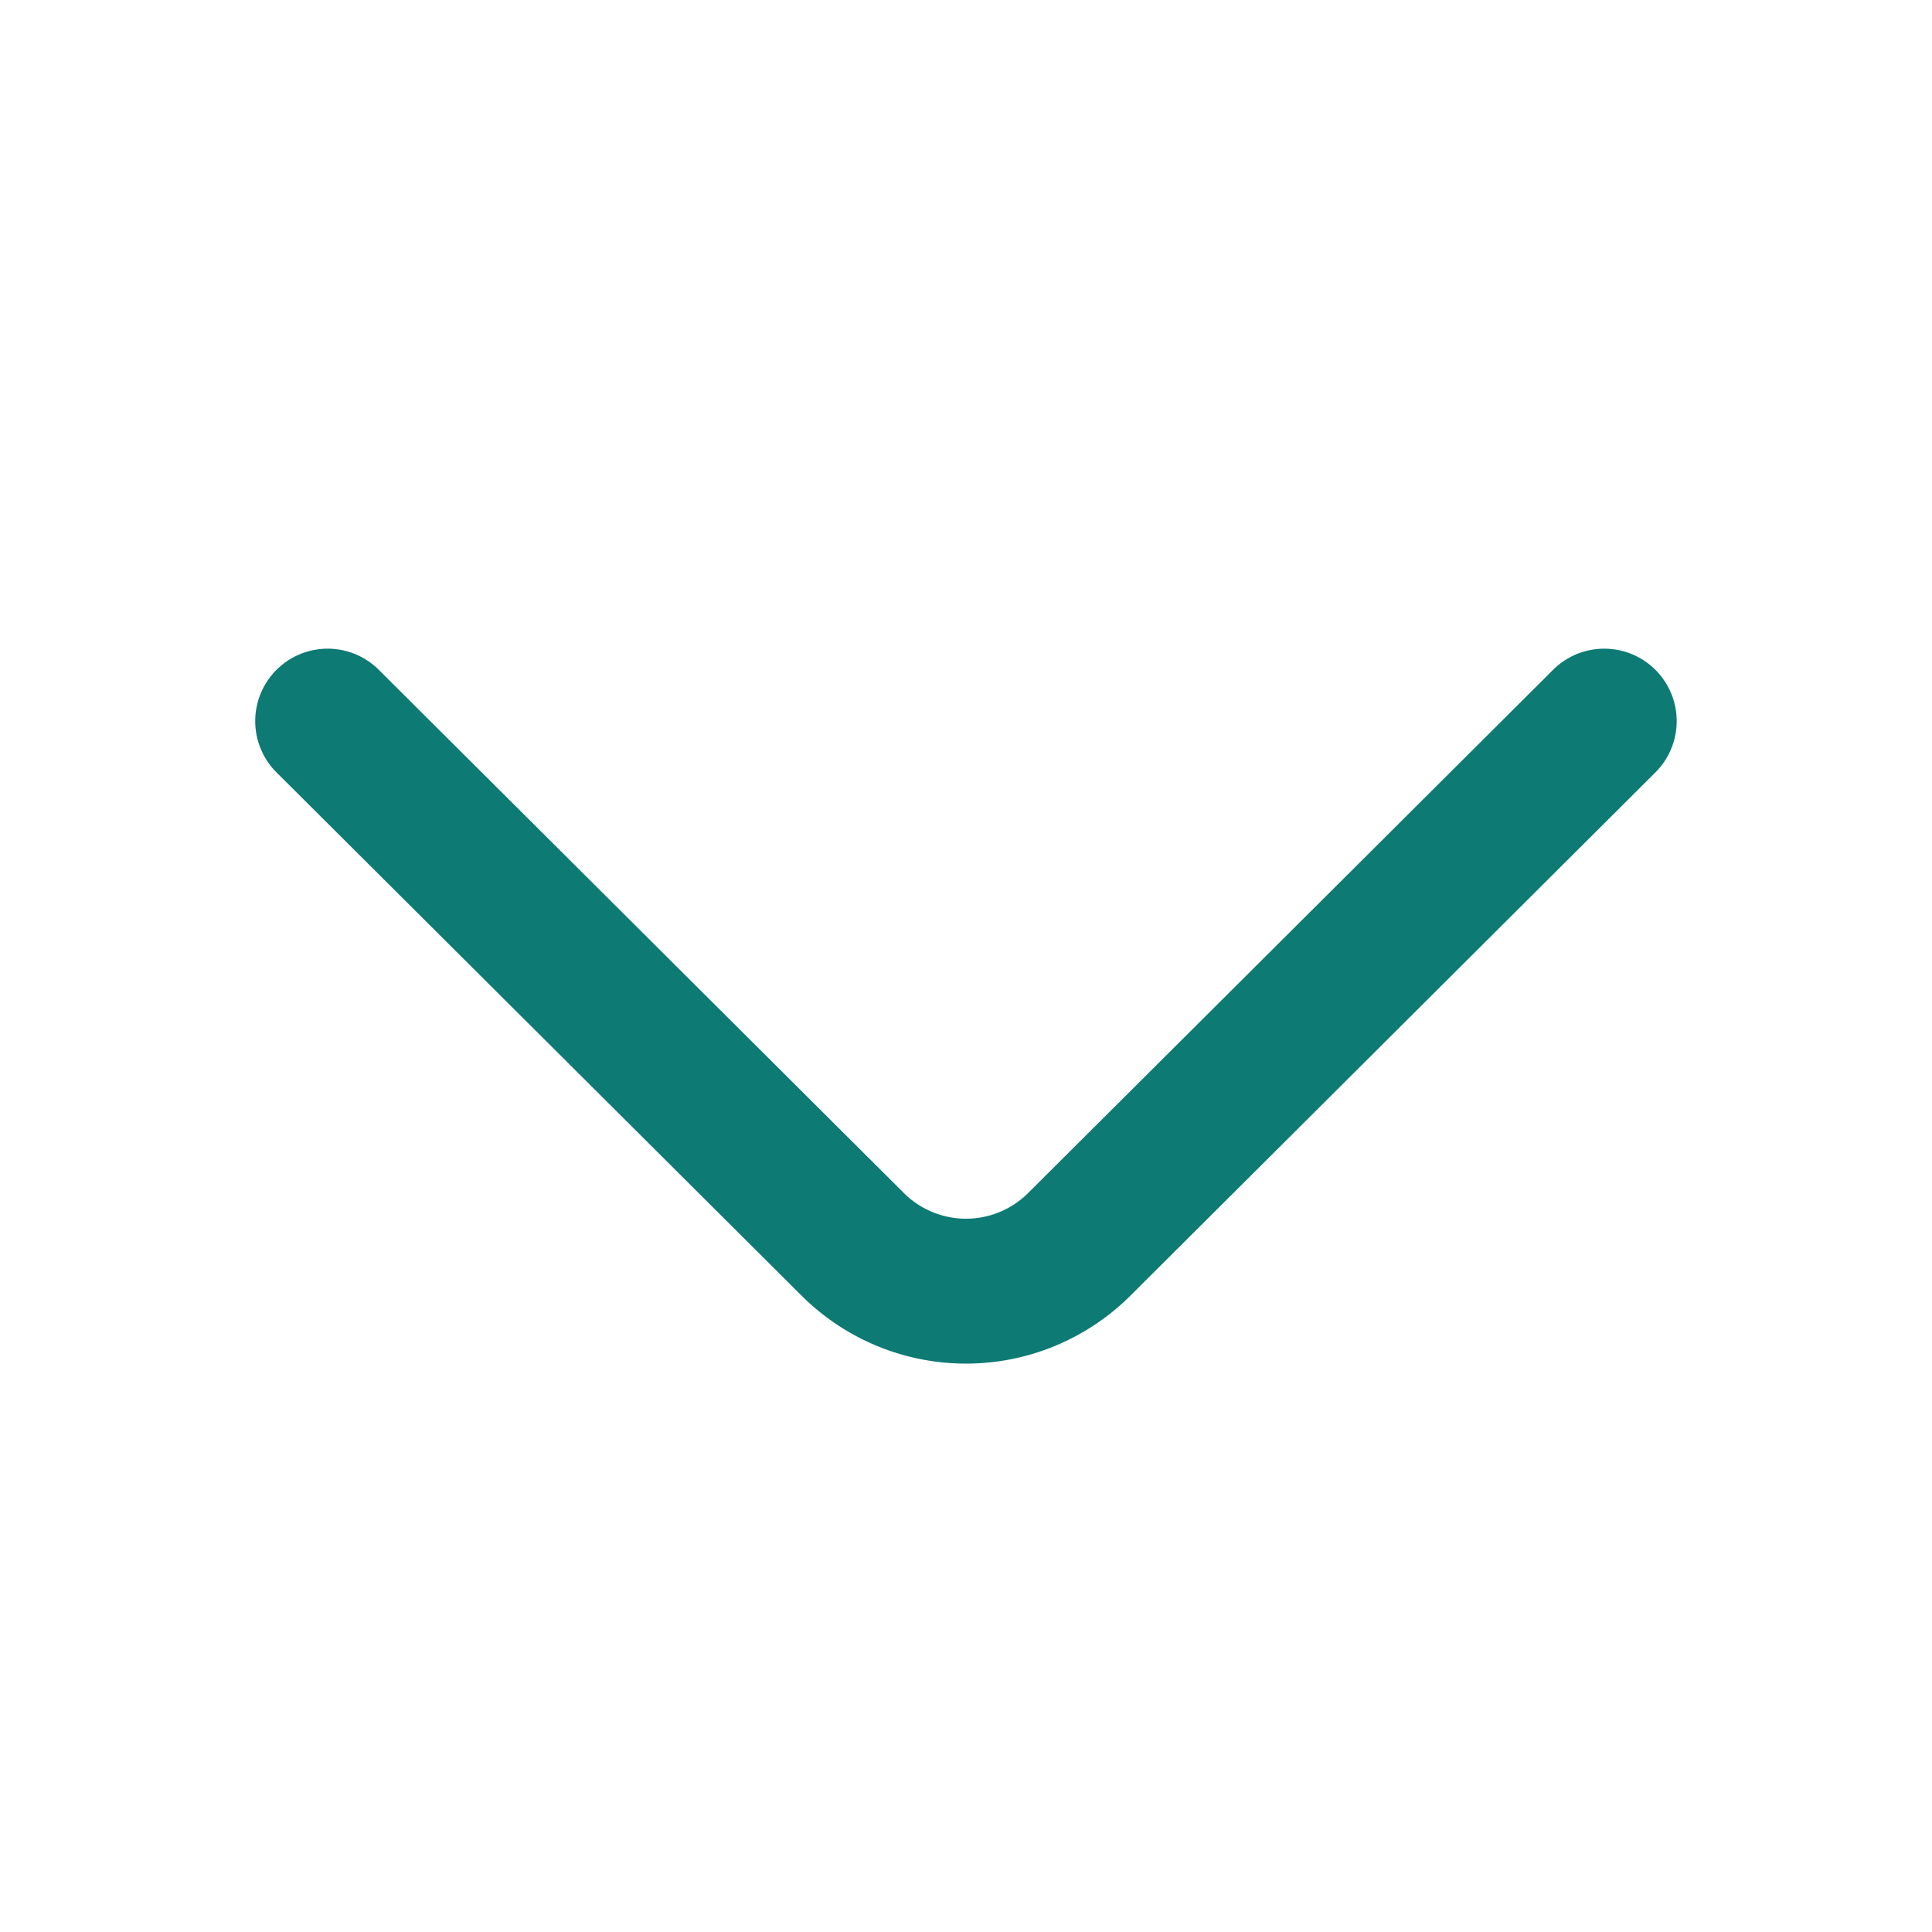 <svg xmlns="http://www.w3.org/2000/svg" width="20" height="20" viewBox="0 0 20 20">
  <g id="Group_3" data-name="Group 3" transform="translate(-785.684 -47)">
    <g id="arrow-down_twotone" data-name="arrow-down/twotone" transform="translate(785.684 47)">
      <g id="vuesax_twotone_arrow-down" data-name="vuesax/twotone/arrow-down" transform="translate(0 0)">
        <g id="arrow-down">
          <path id="Vector" d="M13.215,0,7.776,5.421a1.661,1.661,0,0,1-2.336,0L0,0" transform="translate(3.392 7.465)" fill="none" stroke="#0d7a74" stroke-linecap="round" stroke-linejoin="round" stroke-width="1.5"/>
          <path id="Vector-2" data-name="Vector" d="M0,0H20V20H0Z" transform="translate(20 20) rotate(180)" fill="none" opacity="0"/>
        </g>
      </g>
    </g>
  </g>
</svg>
